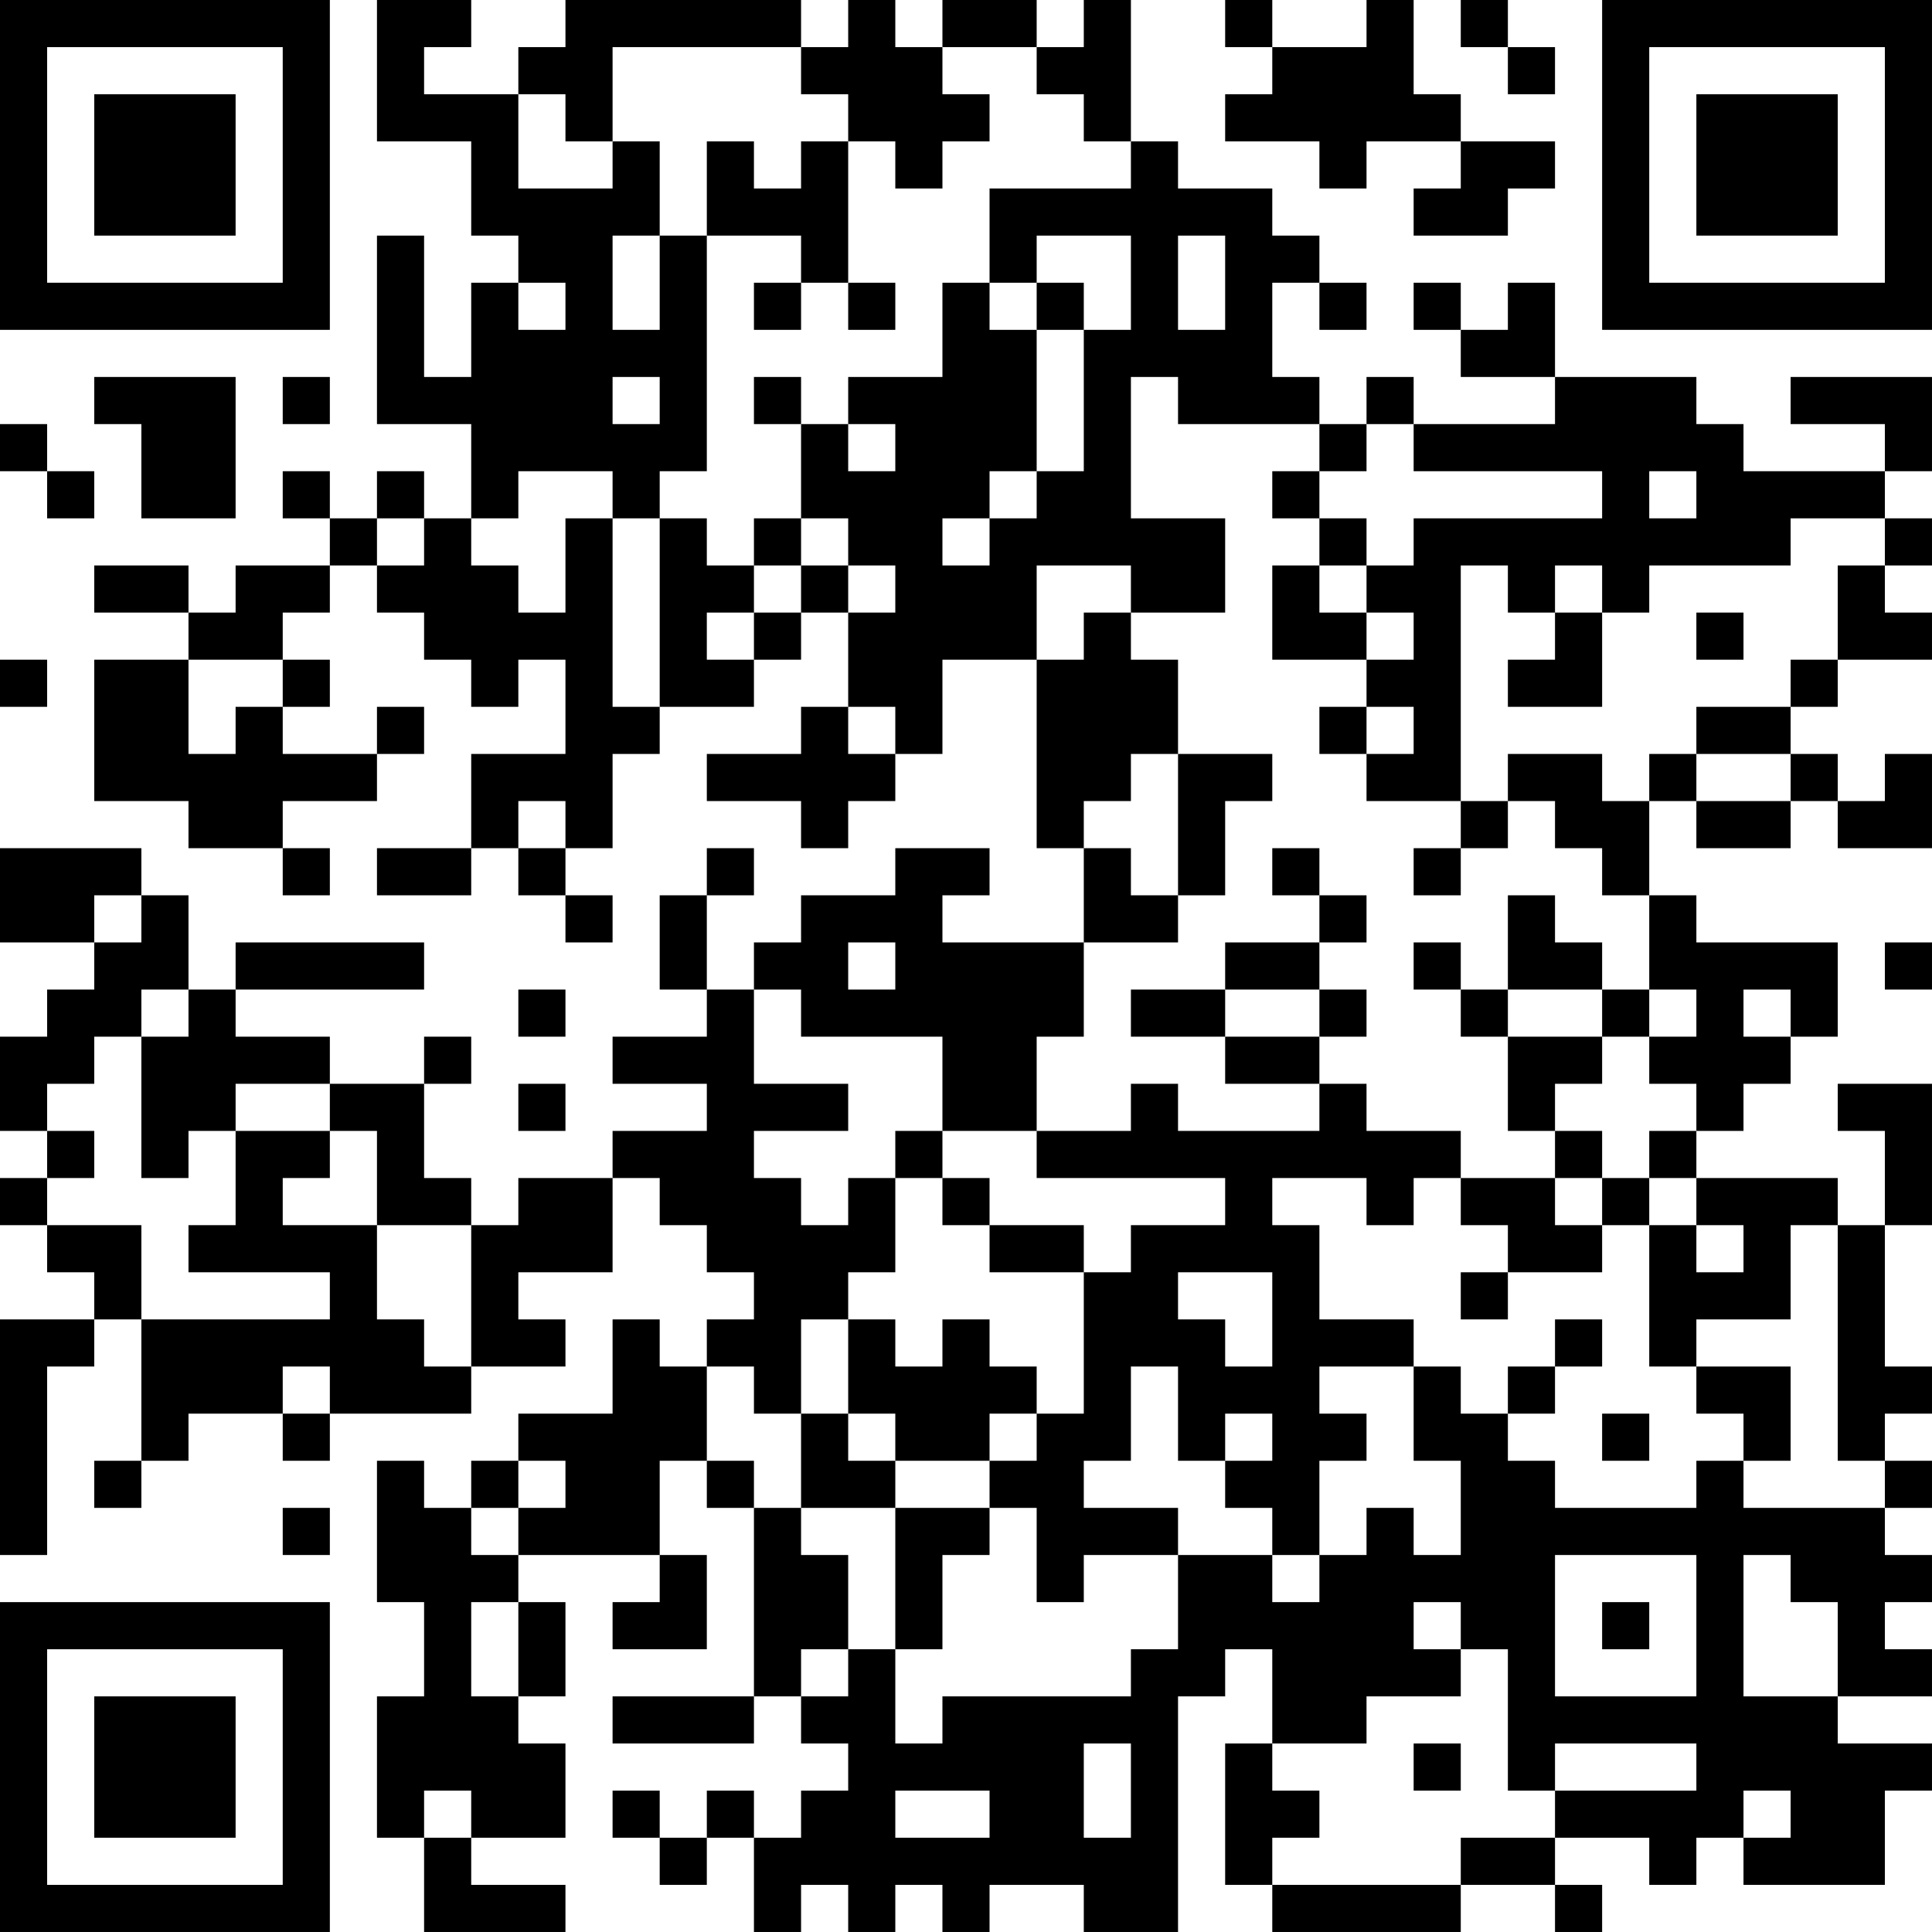 <?xml version="1.0" encoding="UTF-8"?>
<svg xmlns="http://www.w3.org/2000/svg" version="1.1" width="200" height="200" viewBox="0 0 200 200"><rect x="0" y="0" width="200" height="200" fill="#ffffff"/><g transform="scale(4.878)"><g transform="translate(0,0)"><path fill-rule="evenodd" d="M8 0L8 3L10 3L10 5L11 5L11 6L10 6L10 8L9 8L9 5L8 5L8 9L10 9L10 11L9 11L9 10L8 10L8 11L7 11L7 10L6 10L6 11L7 11L7 12L5 12L5 13L4 13L4 12L2 12L2 13L4 13L4 14L2 14L2 17L4 17L4 18L6 18L6 19L7 19L7 18L6 18L6 17L8 17L8 16L9 16L9 15L8 15L8 16L6 16L6 15L7 15L7 14L6 14L6 13L7 13L7 12L8 12L8 13L9 13L9 14L10 14L10 15L11 15L11 14L12 14L12 16L10 16L10 18L8 18L8 19L10 19L10 18L11 18L11 19L12 19L12 20L13 20L13 19L12 19L12 18L13 18L13 16L14 16L14 15L16 15L16 14L17 14L17 13L18 13L18 15L17 15L17 16L15 16L15 17L17 17L17 18L18 18L18 17L19 17L19 16L20 16L20 14L22 14L22 18L23 18L23 20L20 20L20 19L21 19L21 18L19 18L19 19L17 19L17 20L16 20L16 21L15 21L15 19L16 19L16 18L15 18L15 19L14 19L14 21L15 21L15 22L13 22L13 23L15 23L15 24L13 24L13 25L11 25L11 26L10 26L10 25L9 25L9 23L10 23L10 22L9 22L9 23L7 23L7 22L5 22L5 21L9 21L9 20L5 20L5 21L4 21L4 19L3 19L3 18L0 18L0 20L2 20L2 21L1 21L1 22L0 22L0 24L1 24L1 25L0 25L0 26L1 26L1 27L2 27L2 28L0 28L0 33L1 33L1 29L2 29L2 28L3 28L3 31L2 31L2 32L3 32L3 31L4 31L4 30L6 30L6 31L7 31L7 30L10 30L10 29L12 29L12 28L11 28L11 27L13 27L13 25L14 25L14 26L15 26L15 27L16 27L16 28L15 28L15 29L14 29L14 28L13 28L13 30L11 30L11 31L10 31L10 32L9 32L9 31L8 31L8 34L9 34L9 36L8 36L8 39L9 39L9 41L12 41L12 40L10 40L10 39L12 39L12 37L11 37L11 36L12 36L12 34L11 34L11 33L14 33L14 34L13 34L13 35L15 35L15 33L14 33L14 31L15 31L15 32L16 32L16 36L13 36L13 37L16 37L16 36L17 36L17 37L18 37L18 38L17 38L17 39L16 39L16 38L15 38L15 39L14 39L14 38L13 38L13 39L14 39L14 40L15 40L15 39L16 39L16 41L17 41L17 40L18 40L18 41L19 41L19 40L20 40L20 41L21 41L21 40L23 40L23 41L25 41L25 36L26 36L26 35L27 35L27 37L26 37L26 40L27 40L27 41L31 41L31 40L33 40L33 41L34 41L34 40L33 40L33 39L35 39L35 40L36 40L36 39L37 39L37 40L40 40L40 38L41 38L41 37L39 37L39 36L41 36L41 35L40 35L40 34L41 34L41 33L40 33L40 32L41 32L41 31L40 31L40 30L41 30L41 29L40 29L40 26L41 26L41 23L39 23L39 24L40 24L40 26L39 26L39 25L36 25L36 24L37 24L37 23L38 23L38 22L39 22L39 20L36 20L36 19L35 19L35 17L36 17L36 18L38 18L38 17L39 17L39 18L41 18L41 16L40 16L40 17L39 17L39 16L38 16L38 15L39 15L39 14L41 14L41 13L40 13L40 12L41 12L41 11L40 11L40 10L41 10L41 8L38 8L38 9L40 9L40 10L37 10L37 9L36 9L36 8L33 8L33 6L32 6L32 7L31 7L31 6L30 6L30 7L31 7L31 8L33 8L33 9L30 9L30 8L29 8L29 9L28 9L28 8L27 8L27 6L28 6L28 7L29 7L29 6L28 6L28 5L27 5L27 4L25 4L25 3L24 3L24 0L23 0L23 1L22 1L22 0L20 0L20 1L19 1L19 0L18 0L18 1L17 1L17 0L12 0L12 1L11 1L11 2L9 2L9 1L10 1L10 0ZM26 0L26 1L27 1L27 2L26 2L26 3L28 3L28 4L29 4L29 3L31 3L31 4L30 4L30 5L32 5L32 4L33 4L33 3L31 3L31 2L30 2L30 0L29 0L29 1L27 1L27 0ZM31 0L31 1L32 1L32 2L33 2L33 1L32 1L32 0ZM13 1L13 3L12 3L12 2L11 2L11 4L13 4L13 3L14 3L14 5L13 5L13 7L14 7L14 5L15 5L15 10L14 10L14 11L13 11L13 10L11 10L11 11L10 11L10 12L11 12L11 13L12 13L12 11L13 11L13 15L14 15L14 11L15 11L15 12L16 12L16 13L15 13L15 14L16 14L16 13L17 13L17 12L18 12L18 13L19 13L19 12L18 12L18 11L17 11L17 9L18 9L18 10L19 10L19 9L18 9L18 8L20 8L20 6L21 6L21 7L22 7L22 10L21 10L21 11L20 11L20 12L21 12L21 11L22 11L22 10L23 10L23 7L24 7L24 5L22 5L22 6L21 6L21 4L24 4L24 3L23 3L23 2L22 2L22 1L20 1L20 2L21 2L21 3L20 3L20 4L19 4L19 3L18 3L18 2L17 2L17 1ZM15 3L15 5L17 5L17 6L16 6L16 7L17 7L17 6L18 6L18 7L19 7L19 6L18 6L18 3L17 3L17 4L16 4L16 3ZM25 5L25 7L26 7L26 5ZM11 6L11 7L12 7L12 6ZM22 6L22 7L23 7L23 6ZM2 8L2 9L3 9L3 11L5 11L5 8ZM6 8L6 9L7 9L7 8ZM13 8L13 9L14 9L14 8ZM16 8L16 9L17 9L17 8ZM24 8L24 11L26 11L26 13L24 13L24 12L22 12L22 14L23 14L23 13L24 13L24 14L25 14L25 16L24 16L24 17L23 17L23 18L24 18L24 19L25 19L25 20L23 20L23 22L22 22L22 24L20 24L20 22L17 22L17 21L16 21L16 23L18 23L18 24L16 24L16 25L17 25L17 26L18 26L18 25L19 25L19 27L18 27L18 28L17 28L17 30L16 30L16 29L15 29L15 31L16 31L16 32L17 32L17 33L18 33L18 35L17 35L17 36L18 36L18 35L19 35L19 37L20 37L20 36L24 36L24 35L25 35L25 33L27 33L27 34L28 34L28 33L29 33L29 32L30 32L30 33L31 33L31 31L30 31L30 29L31 29L31 30L32 30L32 31L33 31L33 32L36 32L36 31L37 31L37 32L40 32L40 31L39 31L39 26L38 26L38 28L36 28L36 29L35 29L35 26L36 26L36 27L37 27L37 26L36 26L36 25L35 25L35 24L36 24L36 23L35 23L35 22L36 22L36 21L35 21L35 19L34 19L34 18L33 18L33 17L32 17L32 16L34 16L34 17L35 17L35 16L36 16L36 17L38 17L38 16L36 16L36 15L38 15L38 14L39 14L39 12L40 12L40 11L38 11L38 12L35 12L35 13L34 13L34 12L33 12L33 13L32 13L32 12L31 12L31 17L29 17L29 16L30 16L30 15L29 15L29 14L30 14L30 13L29 13L29 12L30 12L30 11L34 11L34 10L30 10L30 9L29 9L29 10L28 10L28 9L25 9L25 8ZM0 9L0 10L1 10L1 11L2 11L2 10L1 10L1 9ZM27 10L27 11L28 11L28 12L27 12L27 14L29 14L29 13L28 13L28 12L29 12L29 11L28 11L28 10ZM35 10L35 11L36 11L36 10ZM8 11L8 12L9 12L9 11ZM16 11L16 12L17 12L17 11ZM33 13L33 14L32 14L32 15L34 15L34 13ZM36 13L36 14L37 14L37 13ZM0 14L0 15L1 15L1 14ZM4 14L4 16L5 16L5 15L6 15L6 14ZM18 15L18 16L19 16L19 15ZM28 15L28 16L29 16L29 15ZM25 16L25 19L26 19L26 17L27 17L27 16ZM11 17L11 18L12 18L12 17ZM31 17L31 18L30 18L30 19L31 19L31 18L32 18L32 17ZM27 18L27 19L28 19L28 20L26 20L26 21L24 21L24 22L26 22L26 23L28 23L28 24L25 24L25 23L24 23L24 24L22 24L22 25L26 25L26 26L24 26L24 27L23 27L23 26L21 26L21 25L20 25L20 24L19 24L19 25L20 25L20 26L21 26L21 27L23 27L23 30L22 30L22 29L21 29L21 28L20 28L20 29L19 29L19 28L18 28L18 30L17 30L17 32L19 32L19 35L20 35L20 33L21 33L21 32L22 32L22 34L23 34L23 33L25 33L25 32L23 32L23 31L24 31L24 29L25 29L25 31L26 31L26 32L27 32L27 33L28 33L28 31L29 31L29 30L28 30L28 29L30 29L30 28L28 28L28 26L27 26L27 25L29 25L29 26L30 26L30 25L31 25L31 26L32 26L32 27L31 27L31 28L32 28L32 27L34 27L34 26L35 26L35 25L34 25L34 24L33 24L33 23L34 23L34 22L35 22L35 21L34 21L34 20L33 20L33 19L32 19L32 21L31 21L31 20L30 20L30 21L31 21L31 22L32 22L32 24L33 24L33 25L31 25L31 24L29 24L29 23L28 23L28 22L29 22L29 21L28 21L28 20L29 20L29 19L28 19L28 18ZM2 19L2 20L3 20L3 19ZM18 20L18 21L19 21L19 20ZM40 20L40 21L41 21L41 20ZM3 21L3 22L2 22L2 23L1 23L1 24L2 24L2 25L1 25L1 26L3 26L3 28L7 28L7 27L4 27L4 26L5 26L5 24L7 24L7 25L6 25L6 26L8 26L8 28L9 28L9 29L10 29L10 26L8 26L8 24L7 24L7 23L5 23L5 24L4 24L4 25L3 25L3 22L4 22L4 21ZM11 21L11 22L12 22L12 21ZM26 21L26 22L28 22L28 21ZM32 21L32 22L34 22L34 21ZM37 21L37 22L38 22L38 21ZM11 23L11 24L12 24L12 23ZM33 25L33 26L34 26L34 25ZM25 27L25 28L26 28L26 29L27 29L27 27ZM33 28L33 29L32 29L32 30L33 30L33 29L34 29L34 28ZM6 29L6 30L7 30L7 29ZM36 29L36 30L37 30L37 31L38 31L38 29ZM18 30L18 31L19 31L19 32L21 32L21 31L22 31L22 30L21 30L21 31L19 31L19 30ZM26 30L26 31L27 31L27 30ZM34 30L34 31L35 31L35 30ZM11 31L11 32L10 32L10 33L11 33L11 32L12 32L12 31ZM6 32L6 33L7 33L7 32ZM33 33L33 36L36 36L36 33ZM37 33L37 36L39 36L39 34L38 34L38 33ZM10 34L10 36L11 36L11 34ZM30 34L30 35L31 35L31 36L29 36L29 37L27 37L27 38L28 38L28 39L27 39L27 40L31 40L31 39L33 39L33 38L36 38L36 37L33 37L33 38L32 38L32 35L31 35L31 34ZM34 34L34 35L35 35L35 34ZM23 37L23 39L24 39L24 37ZM30 37L30 38L31 38L31 37ZM9 38L9 39L10 39L10 38ZM19 38L19 39L21 39L21 38ZM37 38L37 39L38 39L38 38ZM0 0L0 7L7 7L7 0ZM1 1L1 6L6 6L6 1ZM2 2L2 5L5 5L5 2ZM34 0L34 7L41 7L41 0ZM35 1L35 6L40 6L40 1ZM36 2L36 5L39 5L39 2ZM0 34L0 41L7 41L7 34ZM1 35L1 40L6 40L6 35ZM2 36L2 39L5 39L5 36Z" fill="#000000"/></g></g></svg>
